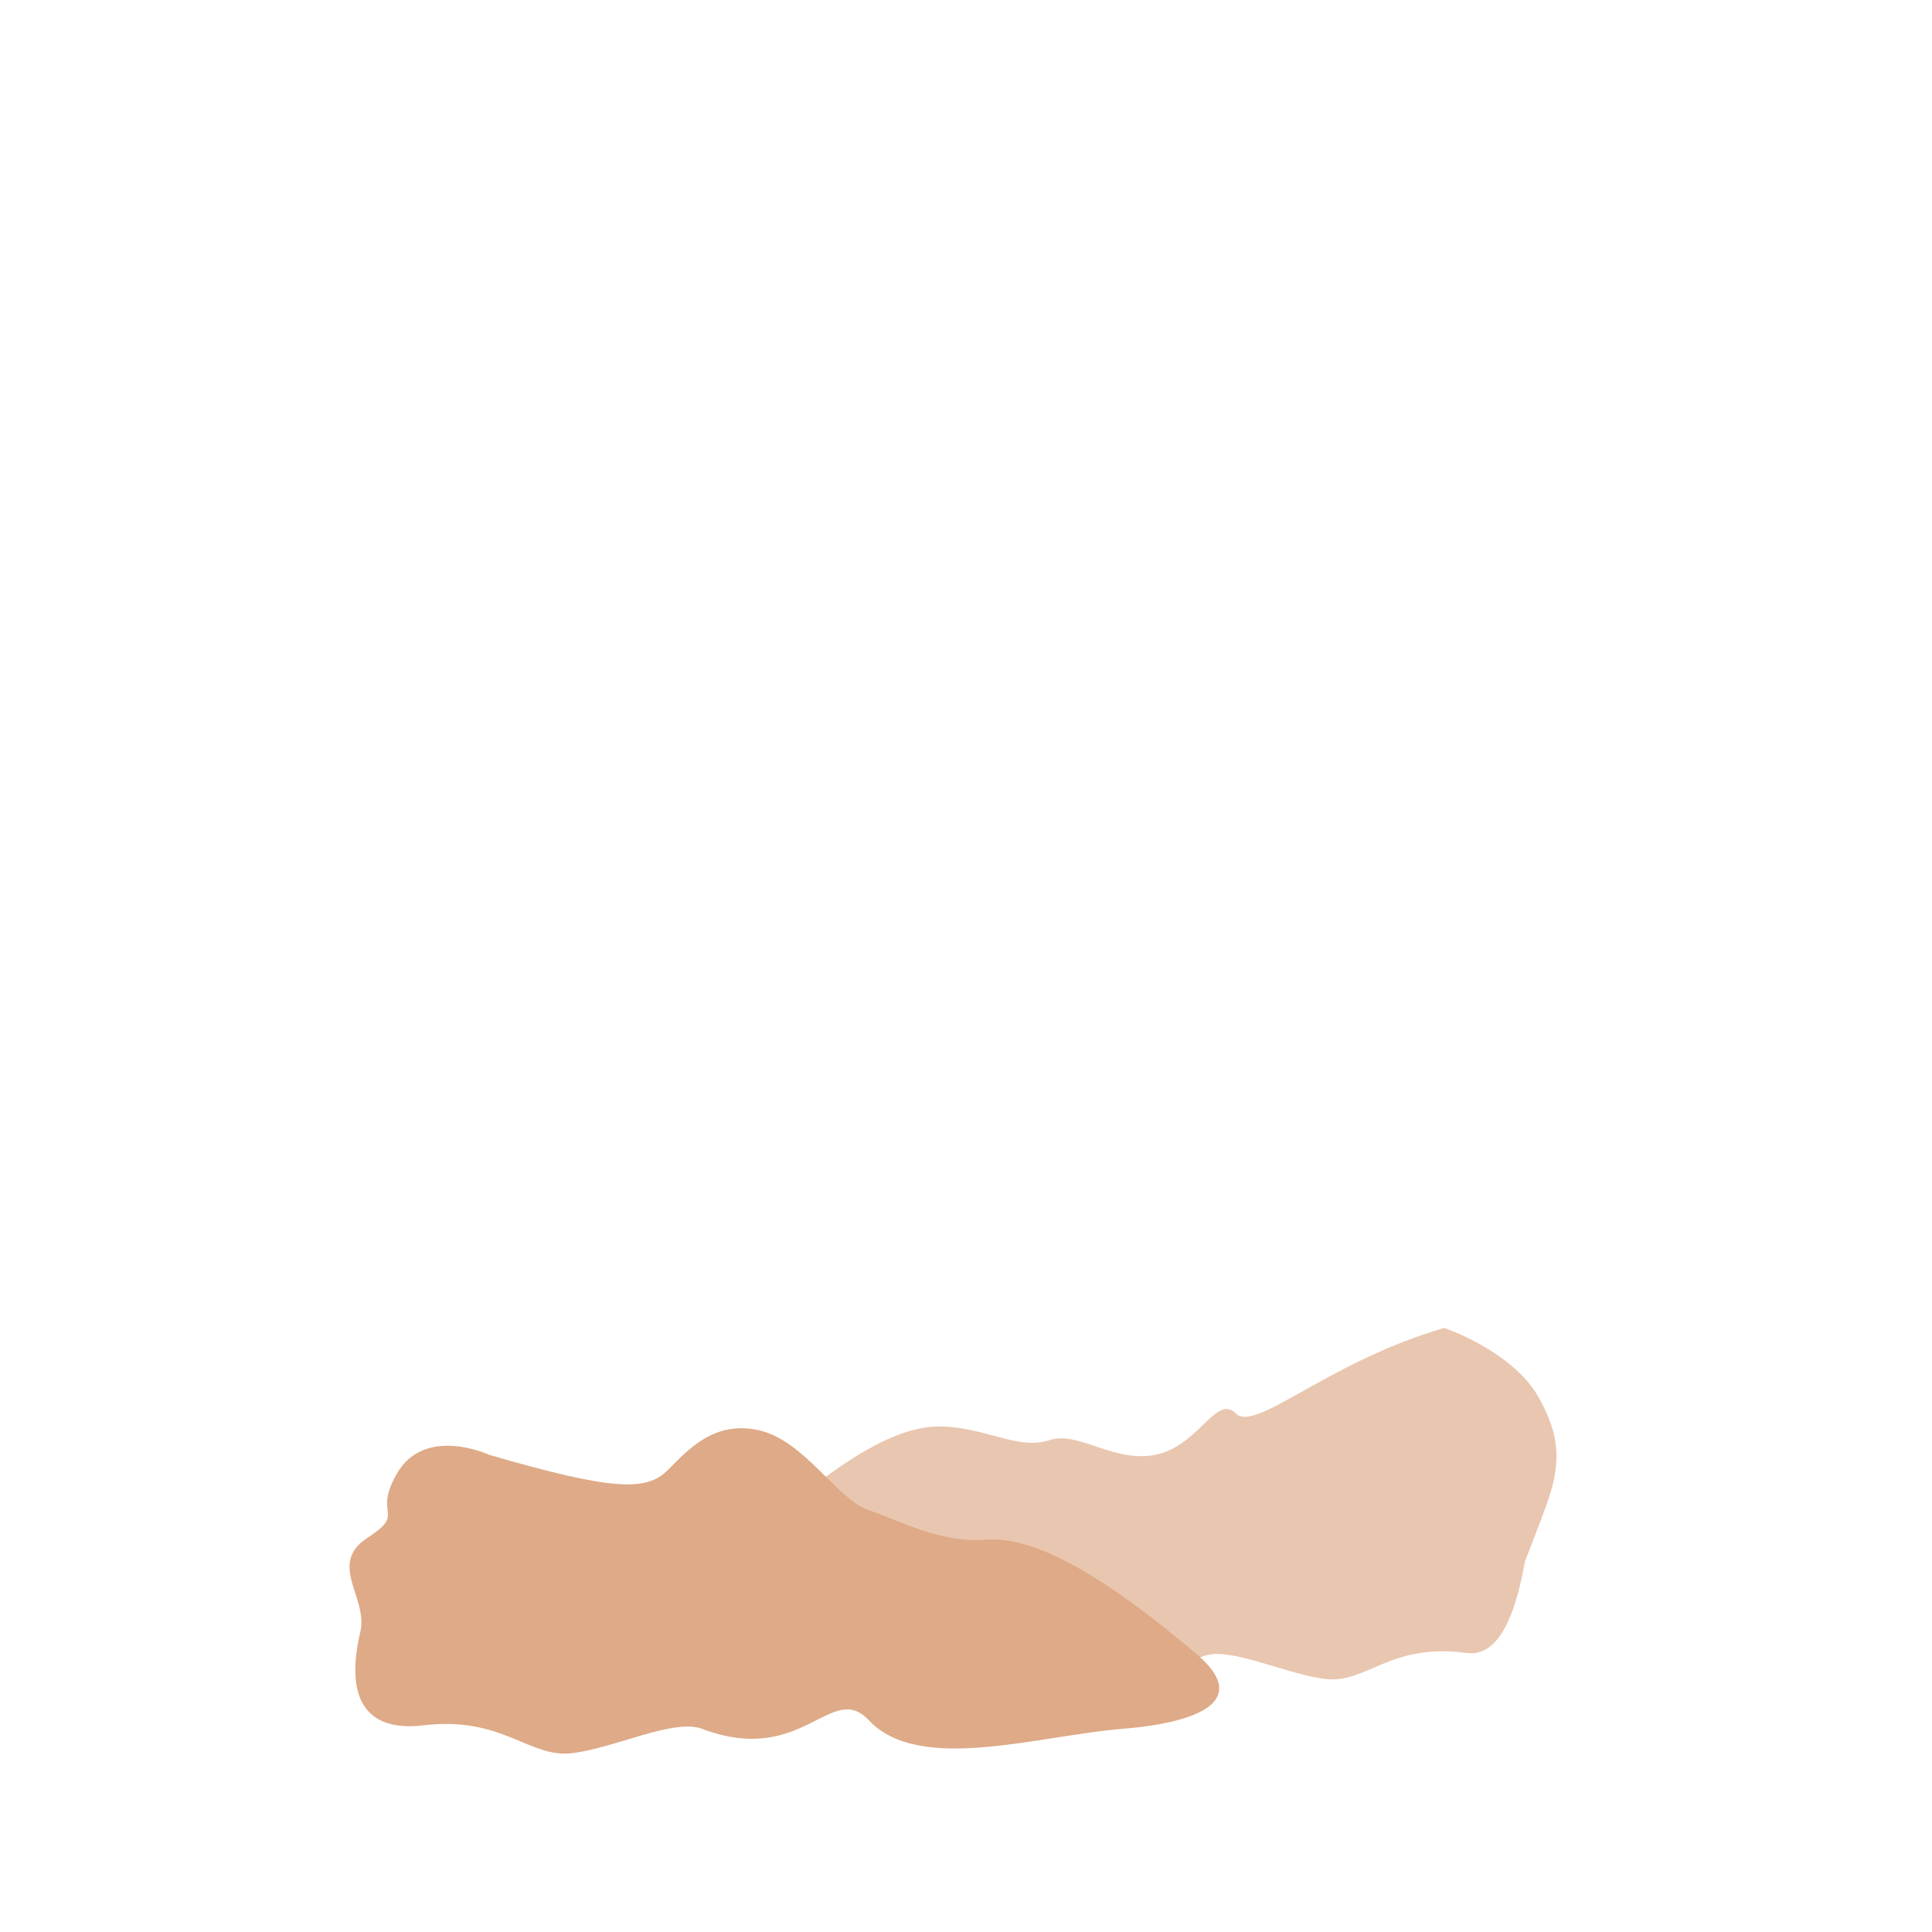 <?xml version="1.0" encoding="UTF-8" standalone="no"?>
<svg
   xmlns:dc="http://purl.org/dc/elements/1.1/"
   xmlns:cc="http://creativecommons.org/ns#"
   xmlns:rdf="http://www.w3.org/1999/02/22-rdf-syntax-ns#"
   xmlns:svg="http://www.w3.org/2000/svg"
   xmlns="http://www.w3.org/2000/svg"
   xmlns:sodipodi="http://sodipodi.sourceforge.net/DTD/sodipodi-0.dtd"
   xmlns:inkscape="http://www.inkscape.org/namespaces/inkscape"
   width="128"
   height="128"
   viewBox="0 0 33.867 33.867"
   version="1.1"
   id="svg8"
   inkscape:version="1.0.2 (e86c870879, 2021-01-15, custom)"
   sodipodi:docname="Dust.svg">
  <defs
     id="defs2" />
  <sodipodi:namedview
     id="base"
     pagecolor="#ffffff"
     bordercolor="#666666"
     borderopacity="1.0"
     inkscape:pageopacity="0.0"
     inkscape:pageshadow="2"
     inkscape:zoom="7.9195959"
     inkscape:cx="60.114473"
     inkscape:cy="86.325787"
     inkscape:document-units="mm"
     inkscape:current-layer="layer1"
     inkscape:document-rotation="0"
     showgrid="false"
     units="px"
     inkscape:window-width="1920"
     inkscape:window-height="1137"
     inkscape:window-x="1912"
     inkscape:window-y="-8"
     inkscape:window-maximized="1" />
  <g
     inkscape:label="Layer 1"
     inkscape:groupmode="layer"
     id="layer1">
    <path
       style="fill:#e9c6af;stroke:none;stroke-width:0.113px;stroke-linecap:butt;stroke-linejoin:miter;stroke-opacity:1"
       d="m 25.315,23.278 c -2.056,0.6 -3.308,1.842 -3.651,1.499 -0.343,-0.343 -0.638,0.547 -1.38,0.718 -0.742,0.171 -1.374,-0.421 -1.888,-0.25 -0.514,0.171 -1.038,-0.178 -1.78,-0.235 -0.742,-0.057 -1.588,0.346 -3.273,1.774 -0.841,0.713 -2.012,1.369 -0.613,1.483 1.399,0.114 3.984,1.519 4.812,0.633 0.616,-0.658 1.895,0.76 3.551,0.132 0.466,-0.177 1.428,0.314 2.142,0.4 0.714,0.086 1.137,-0.636 2.456,-0.457 0.304,0.041 0.762,-0.078 1.028,-1.542 0.023,-0.125 0,0 0.374,-1.01 0.272,-0.735 0.275,-1.234 -0.131,-1.944 -0.457,-0.8 -1.646,-1.201 -1.646,-1.201 z"
       id="path833-3"
       sodipodi:nodetypes="csssssssssssssc" />
    <path
       style="fill:#deaa87;stroke:none;stroke-width:0.12px;stroke-linecap:butt;stroke-linejoin:miter;stroke-opacity:1"
       d="m 8.568,25.5 c 2.19,0.639 2.768,0.639 3.133,0.274 0.365,-0.365 0.821,-0.882 1.612,-0.7 0.791,0.183 1.369,1.217 1.916,1.399 0.548,0.183 1.247,0.578 2.038,0.517 0.791,-0.061 1.916,0.487 3.711,2.008 0.896,0.759 0.183,1.186 -1.308,1.308 -1.49,0.122 -3.559,0.791 -4.441,-0.152 -0.656,-0.701 -1.156,0.821 -2.92,0.152 -0.497,-0.188 -1.521,0.335 -2.281,0.426 -0.76,0.091 -1.208,-0.656 -2.616,-0.487 -0.76,0.091 -1.43,-0.213 -1.095,-1.643 0.139,-0.595 -0.578,-1.186 0.122,-1.643 0.7,-0.456 0.085,-0.369 0.517,-1.125 0.487,-0.852 1.612,-0.335 1.612,-0.335 z"
       id="path833"
       sodipodi:nodetypes="csssssssssssssc" />
  </g>
</svg>

